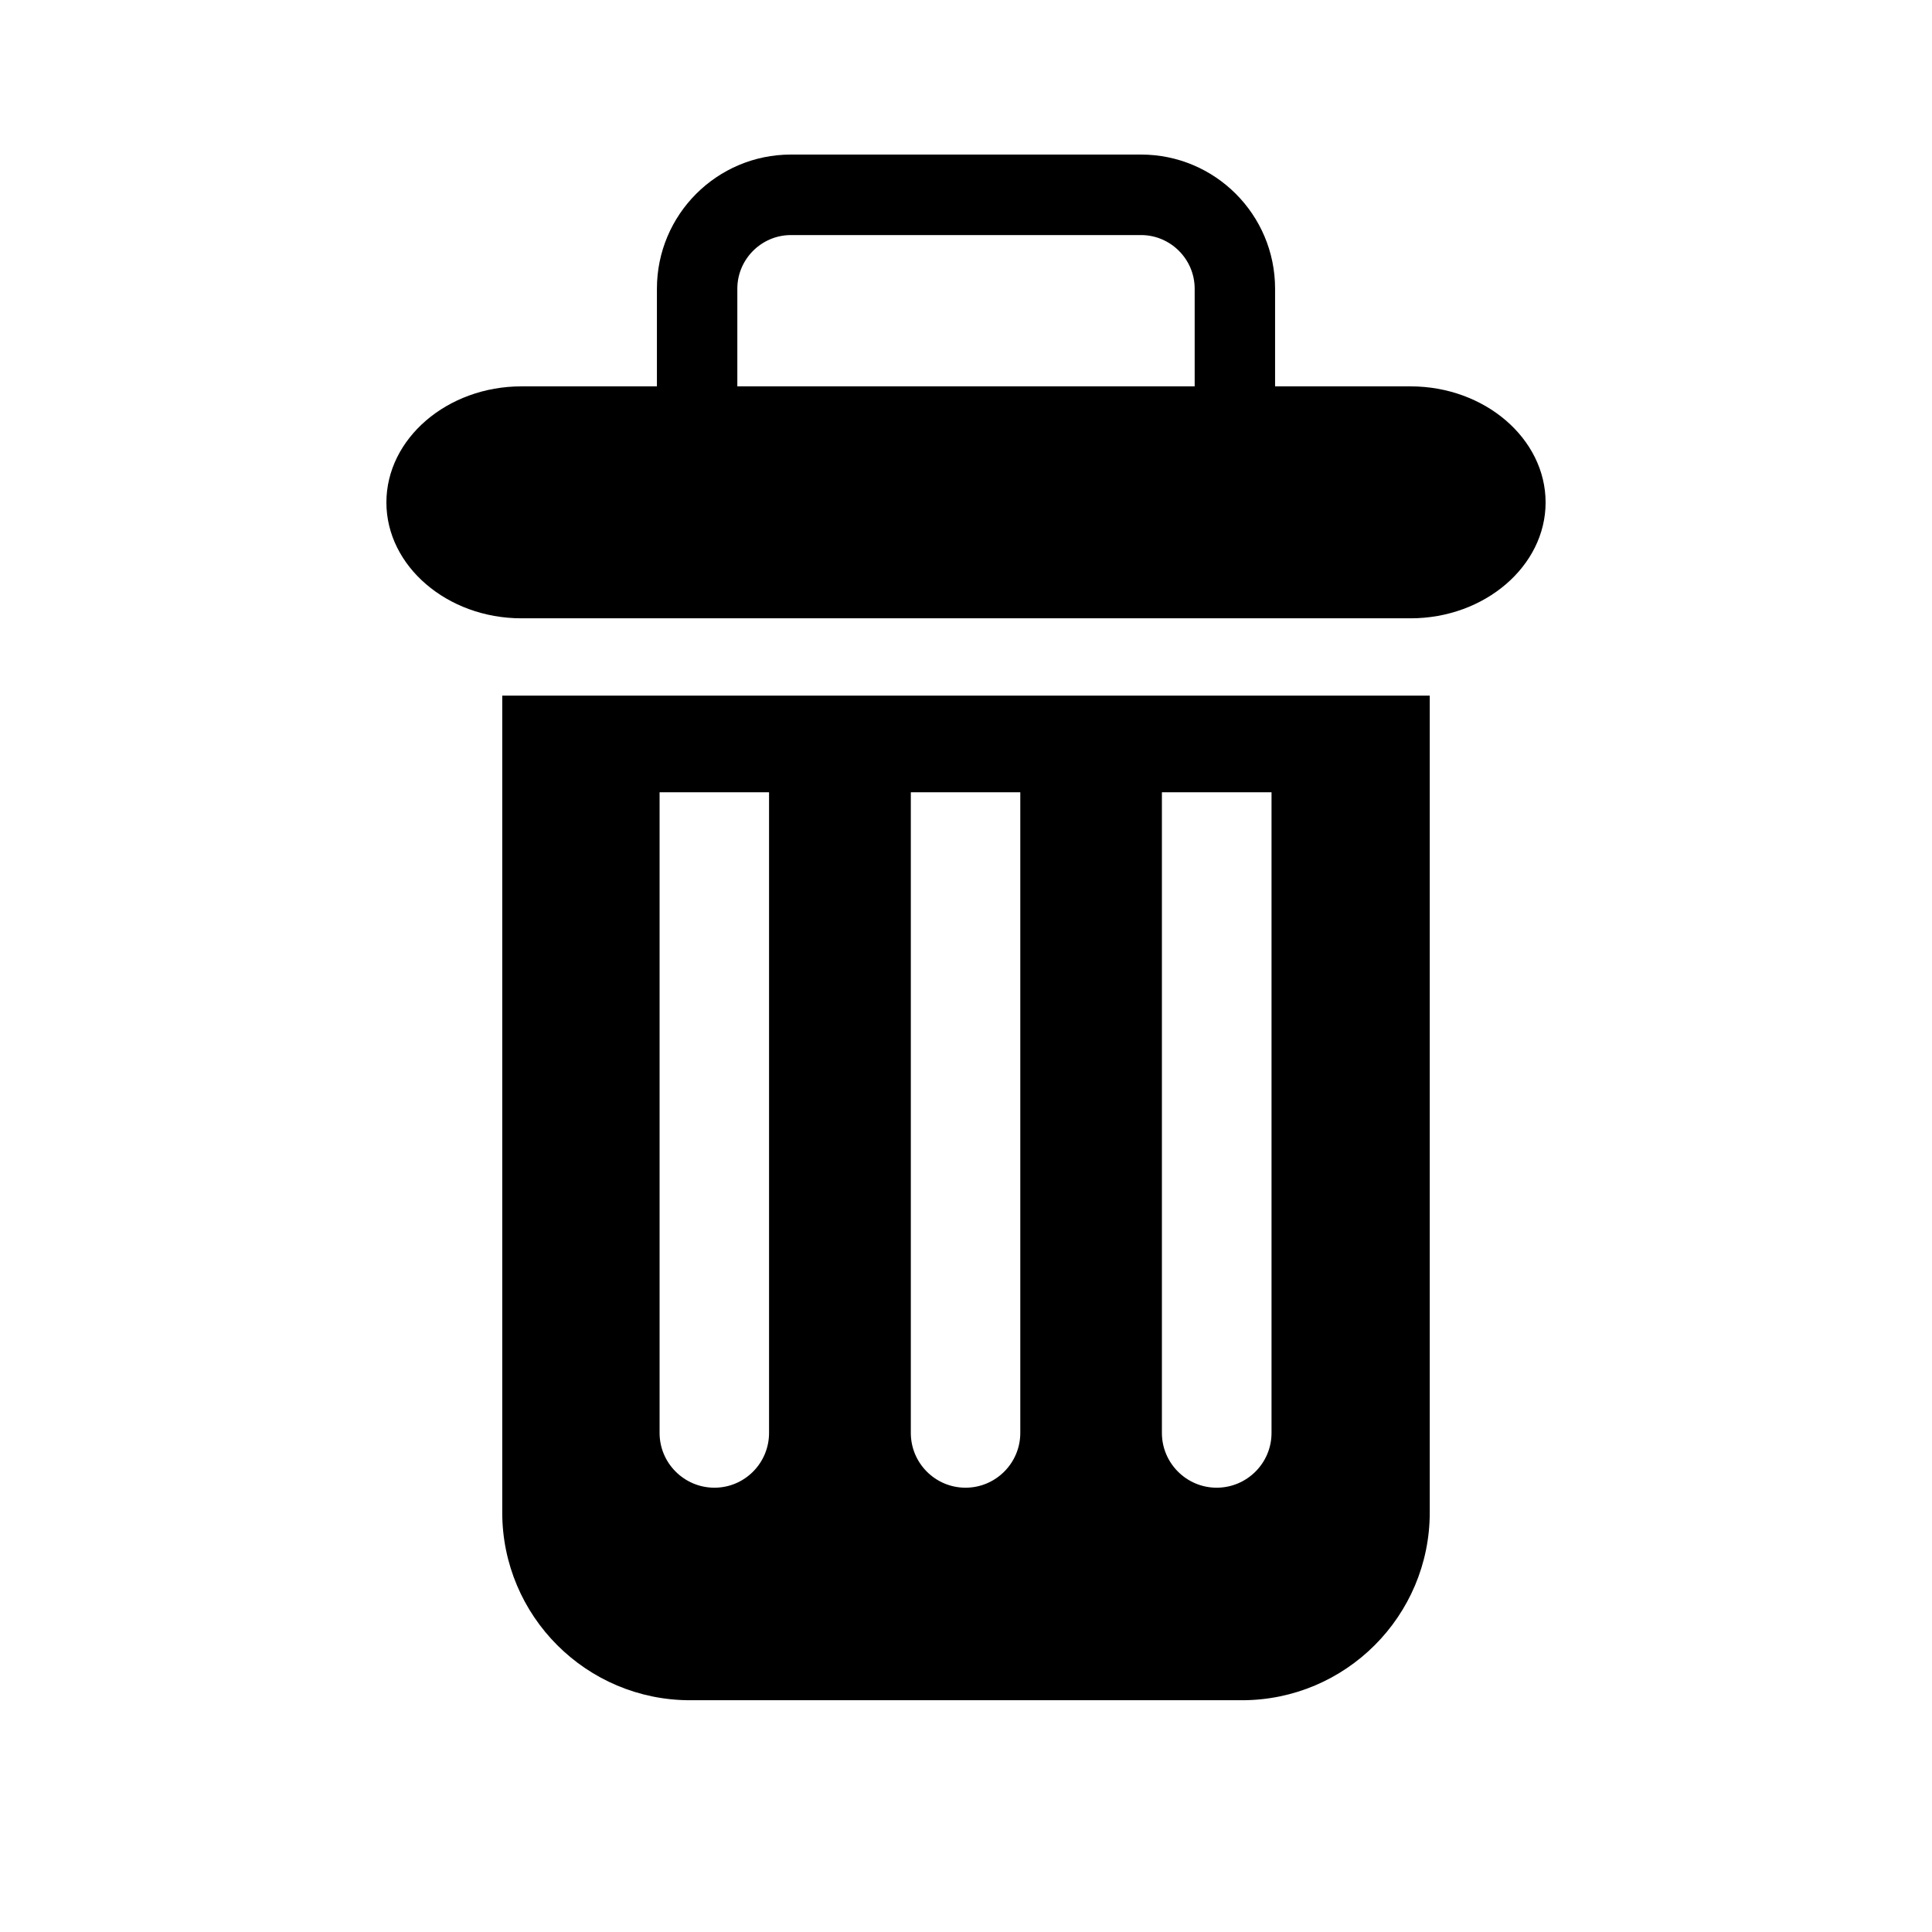 <svg xmlns="http://www.w3.org/2000/svg" xmlns:xlink="http://www.w3.org/1999/xlink" version="1.1" x="0px" y="0px" width="100px" height="100px" viewBox="0 0 100 100" enable-background="new 0 0 100 100" xml:space="preserve">
<g id="Captions">
</g>
<g id="Your_Icon">
	<g>
		<g>
			<path d="M73.01,19.998h-7.012v-5.054C65.998,11.107,62.891,8,59.06,8H40.94c-3.831,0-6.938,3.107-6.938,6.944v5.054H26.99     c-3.839,0-6.99,2.704-6.99,6.01c0,3.292,3.151,5.996,6.99,5.996h46.02c3.839,0,6.99-2.704,6.99-5.996     C80,22.702,76.849,19.998,73.01,19.998z M38.164,14.944c0-1.527,1.248-2.777,2.776-2.777H59.06c1.528,0,2.776,1.25,2.776,2.777     v5.054H38.164V14.944z"/>
		</g>
		<g>
			<path d="M25.996,78.281c0,5.369,4.357,9.723,9.723,9.723h28.562c5.365,0,9.723-4.354,9.723-9.723V36.004H25.996V78.281z      M60.14,41.007h5.674v33.162c0,1.561-1.272,2.834-2.84,2.834c-1.561,0-2.834-1.273-2.834-2.834V41.007z M47.144,41.007h5.666     v33.162c0,1.561-1.272,2.834-2.834,2.834c-1.566,0-2.832-1.273-2.832-2.834V41.007z M34.14,41.007h5.666v33.162     c0,1.561-1.265,2.834-2.826,2.834c-1.566,0-2.84-1.273-2.84-2.834V41.007z"/>
		</g>
	</g>
</g>
</svg>